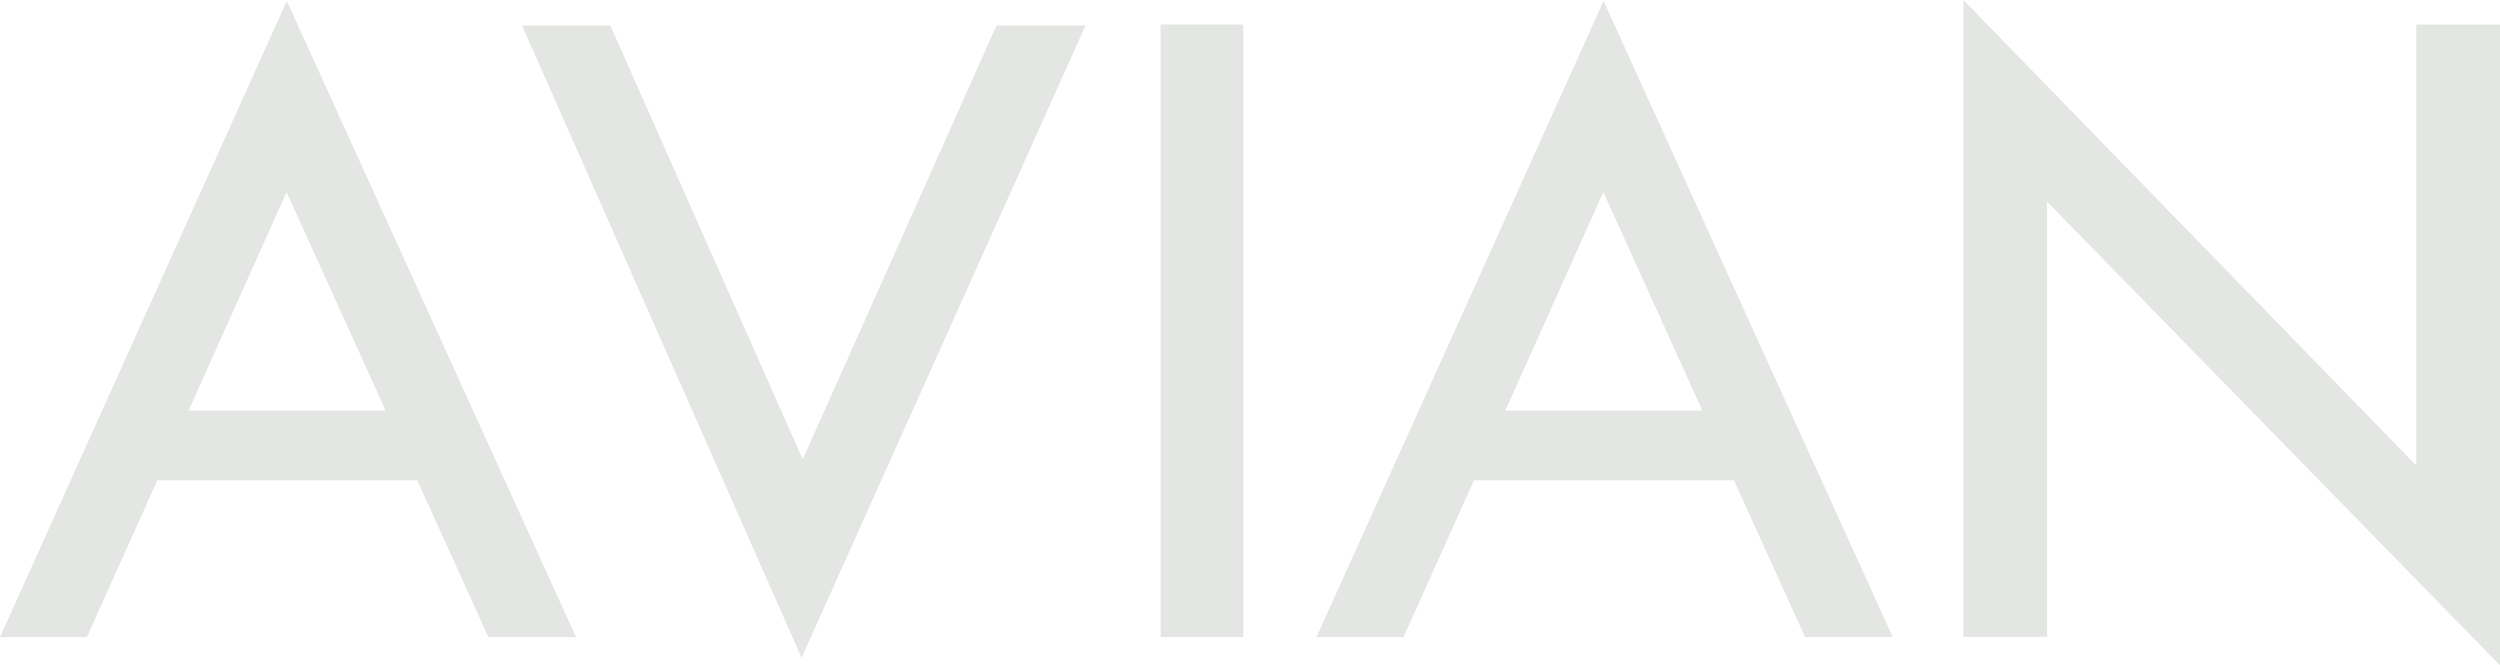 <svg xmlns="http://www.w3.org/2000/svg" width="102.992" height="27.415" viewBox="0 0 102.992 27.415">
  <g id="Group_200" data-name="Group 200" transform="translate(-86.338 -451.327)">
    <path id="Path_214" data-name="Path 214" d="M98.154,451.366l11.914,26.207h-3.611l-2.929-6.458H92.819l-2.9,6.458H86.338Zm-.01,7.876-4.036,9h8.117Z" fill="#e4e6e3"/>
    <path id="Path_215" data-name="Path 215" d="M107.844,452.377h3.639l7.925,17.873,7.983-17.873h3.669l-11.7,26.048Z" fill="#e4e6e3"/>
    <path id="Path_216" data-name="Path 216" d="M134.152,452.337h3.407v25.236h-3.407Z" fill="#e4e6e3"/>
    <path id="Path_217" data-name="Path 217" d="M152.4,451.366l11.914,26.207H160.7l-2.928-6.458H147.06l-2.9,6.458h-3.585Zm-.01,7.876-4.037,9h8.118Z" fill="#e4e6e3"/>
    <path id="Path_218" data-name="Path 218" d="M167.224,451.327l18.66,19.18v-18.17h3.446v26.4l-18.659-19.1v17.926h-3.447Z" fill="#e4e6e3"/>
  </g>
</svg>
